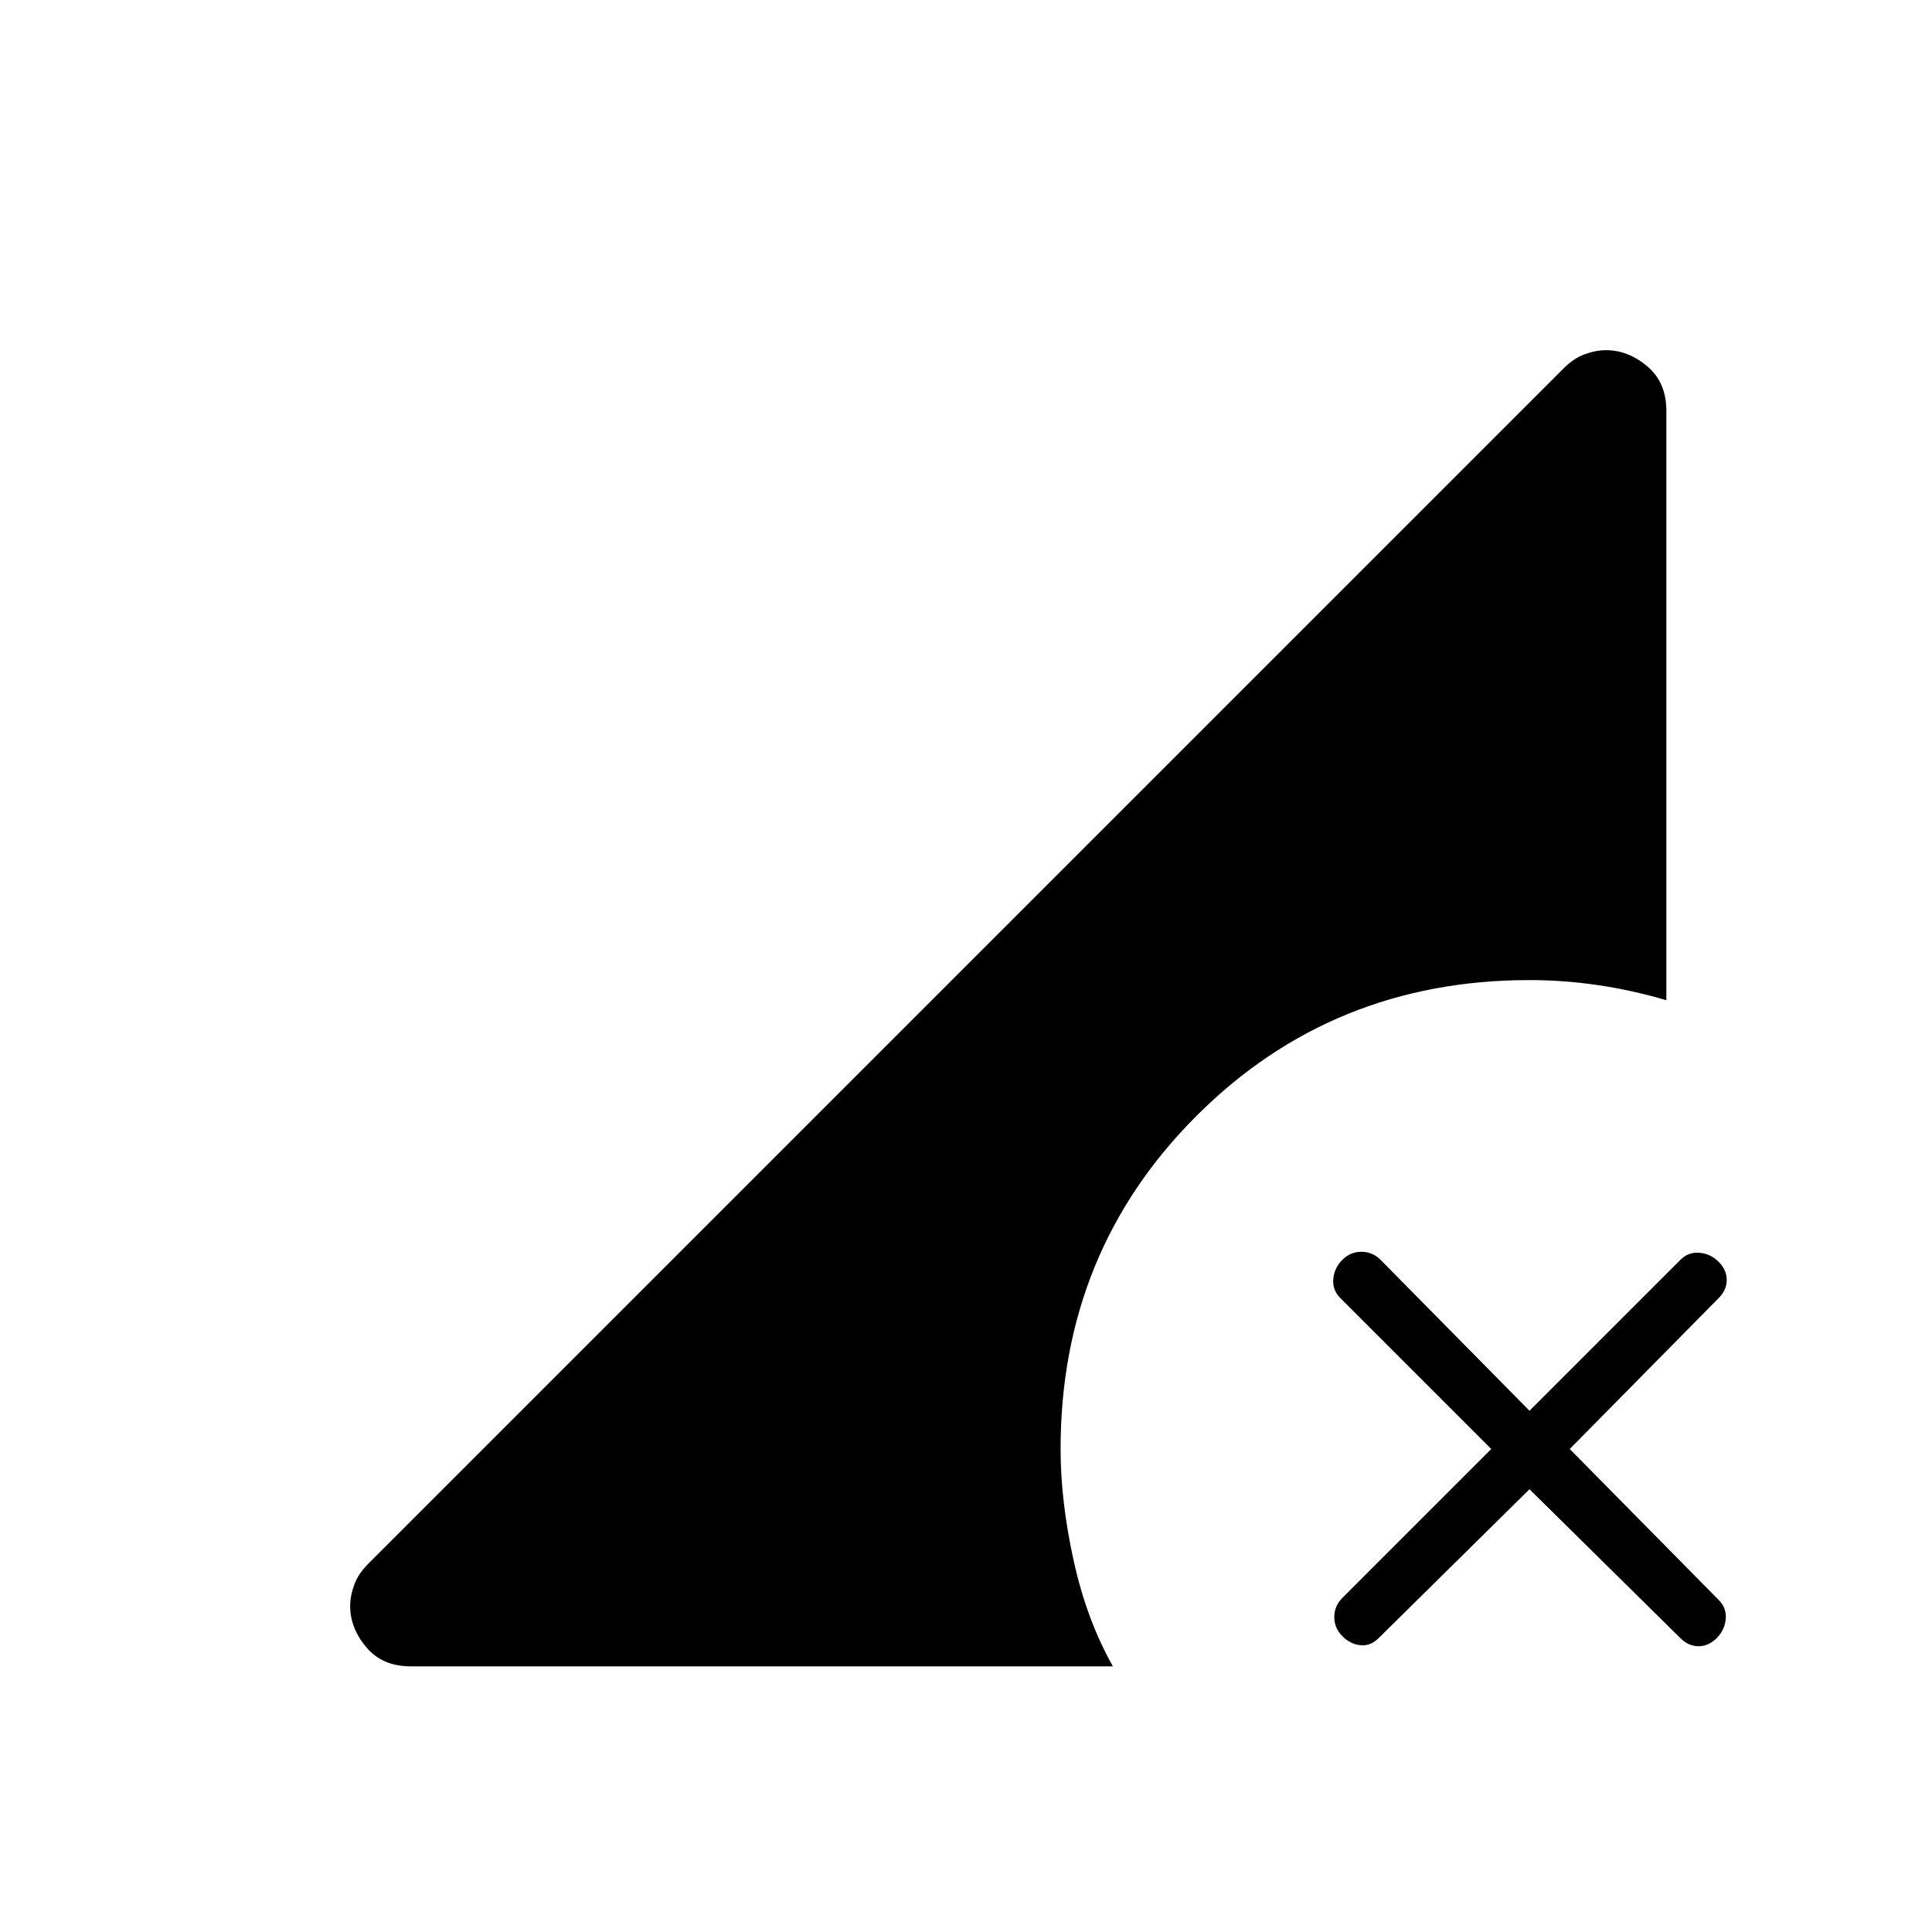 <svg xmlns="http://www.w3.org/2000/svg" height="24" viewBox="0 -960 960 960" width="24"><path d="M204-132q-14 0-22-9.5t-8-20.5q0-5 2-10.5t7-10.5l594-594q5-5 10.5-7t10.5-2q11 0 20.5 8t9.5 22v293q-17-5-34-7.5t-34-2.5q-98 0-165.5 67.5T527-240q0 26 6.5 55.5T553-132H204Zm481-14q-4 4-9 3.5t-9-4.5q-4-4-4-9.5t4-9.5l74-74-75-75q-4-4-3.5-9.5t4.5-9.5q4-4 9.5-4t9.5 4l74 75 75-75q4-4 9.5-3.5t9.5 4.5q4 4 4 9t-4 9l-74 75 74 75q4 4 3.5 9.5T853-146q-4 4-9 4t-9-4l-75-74-75 74Z"/></svg>